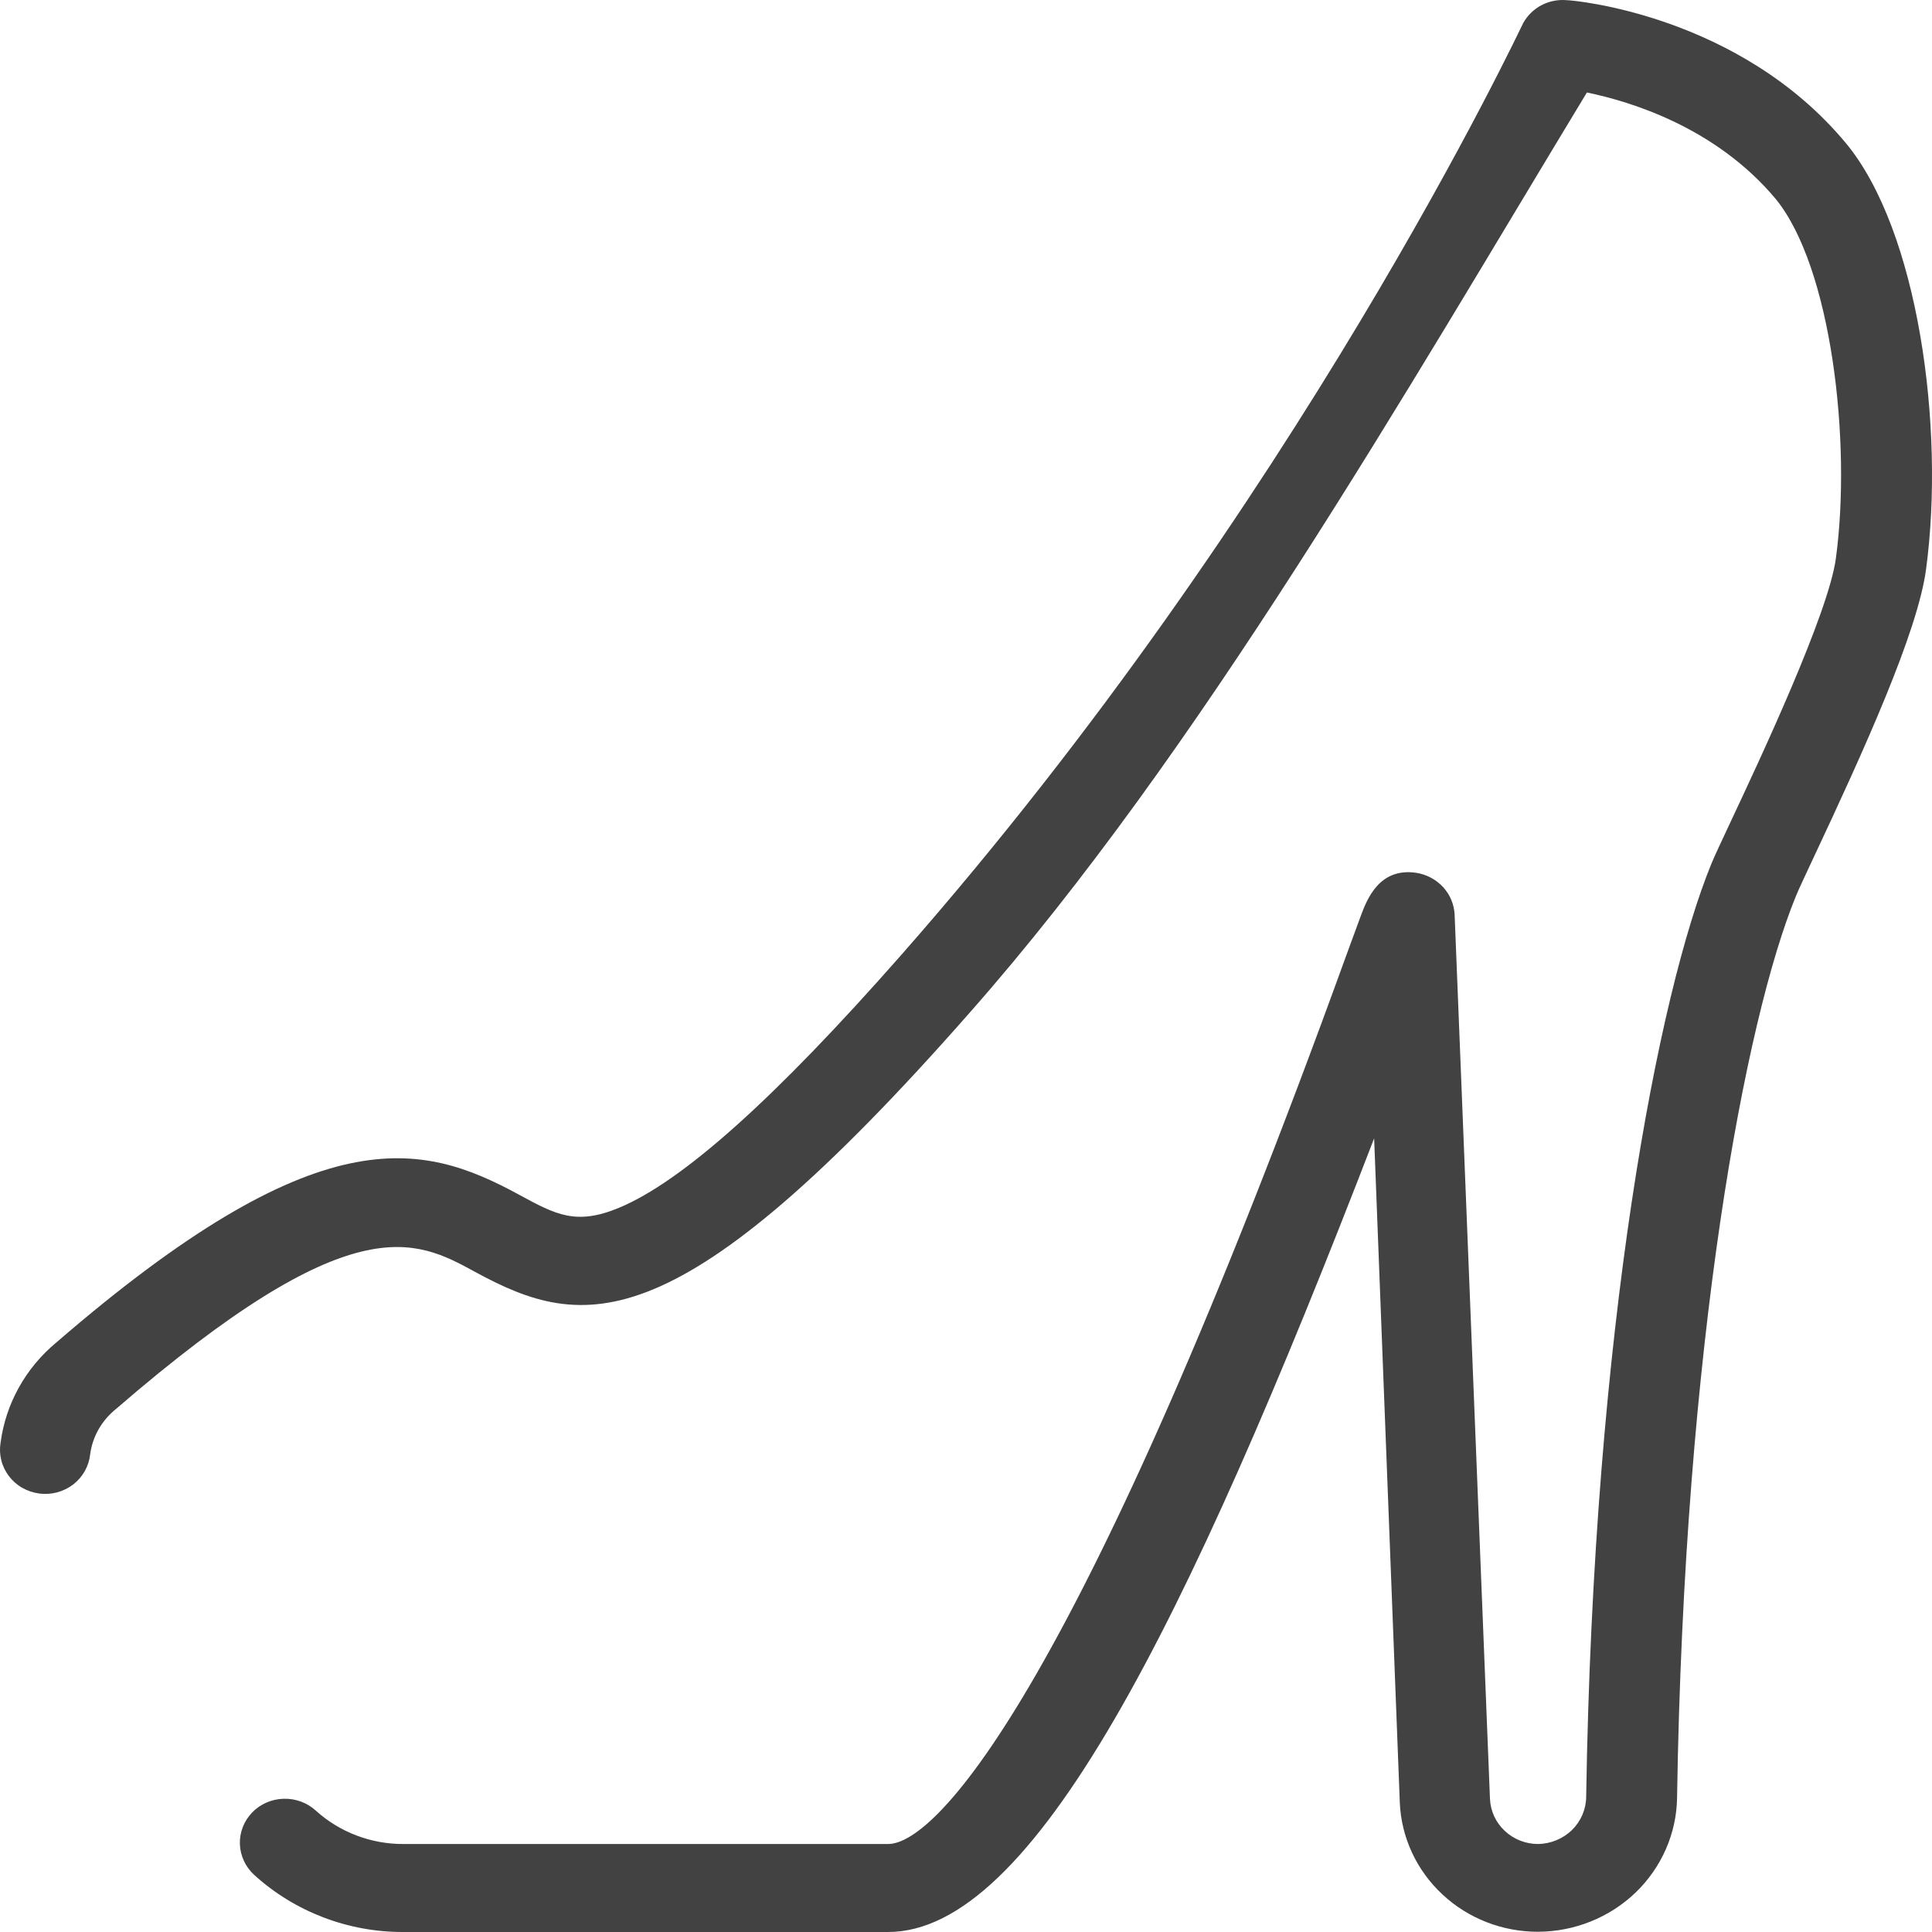 <svg width="24" height="24" viewBox="0 0 24 24" fill="none" xmlns="http://www.w3.org/2000/svg">
<path d="M19.107 23.997C18.664 23.998 18.238 23.832 17.918 23.533C17.598 23.235 17.408 22.827 17.389 22.396L17.07 14.141C14.713 20.256 12.827 24 11.032 24H5.013C4.324 24.003 3.66 23.748 3.157 23.29C3.049 23.191 2.985 23.053 2.98 22.909C2.975 22.764 3.029 22.623 3.131 22.517C3.232 22.411 3.373 22.349 3.522 22.345C3.67 22.34 3.815 22.393 3.923 22.492C4.219 22.76 4.609 22.909 5.013 22.907H11.032C11.65 22.907 13.444 20.928 16.723 11.871C16.801 11.656 16.864 11.487 16.907 11.37C16.98 11.177 17.131 10.775 17.591 10.842C17.721 10.862 17.839 10.925 17.927 11.02C18.014 11.115 18.065 11.237 18.07 11.365L18.509 22.348C18.516 22.498 18.581 22.64 18.693 22.744C18.804 22.849 18.953 22.907 19.107 22.907C19.265 22.904 19.415 22.842 19.527 22.734C19.638 22.625 19.702 22.478 19.704 22.324C19.795 16.482 20.6 12.339 21.259 10.731C21.298 10.635 21.38 10.462 21.502 10.201C21.865 9.428 22.715 7.617 22.806 6.936C23.003 5.48 22.748 3.315 22.059 2.472C21.313 1.58 20.252 1.26 19.713 1.149C17.477 4.841 14.911 9.333 12.043 12.583C8.414 16.711 7.253 16.536 5.9 15.799C5.154 15.392 4.371 14.969 1.443 17.501C1.265 17.643 1.149 17.845 1.12 18.067C1.112 18.14 1.089 18.211 1.053 18.275C1.017 18.339 0.968 18.395 0.909 18.441C0.85 18.486 0.782 18.519 0.709 18.539C0.637 18.558 0.561 18.563 0.487 18.553C0.412 18.543 0.341 18.519 0.276 18.482C0.211 18.445 0.155 18.395 0.11 18.336C0.066 18.277 0.033 18.21 0.016 18.139C-0.002 18.068 -0.005 17.994 0.007 17.922C0.071 17.438 0.317 16.995 0.697 16.679C3.958 13.861 5.23 14.179 6.446 14.84C6.904 15.089 7.156 15.226 7.691 15.003C8.478 14.675 9.624 13.649 11.192 11.867C16.12 6.265 18.895 0.334 18.923 0.284C18.975 0.192 19.053 0.115 19.148 0.065C19.243 0.015 19.351 -0.007 19.459 0.002C19.547 0.002 21.605 0.184 22.931 1.779C23.828 2.861 24.164 5.305 23.926 7.073C23.822 7.853 23.151 9.329 22.53 10.651C22.427 10.871 22.337 11.062 22.309 11.133C21.684 12.655 20.921 16.661 20.833 22.336C20.826 22.778 20.64 23.199 20.318 23.51C19.995 23.82 19.56 23.995 19.107 23.997Z" fill="#424242"/>
</svg>
